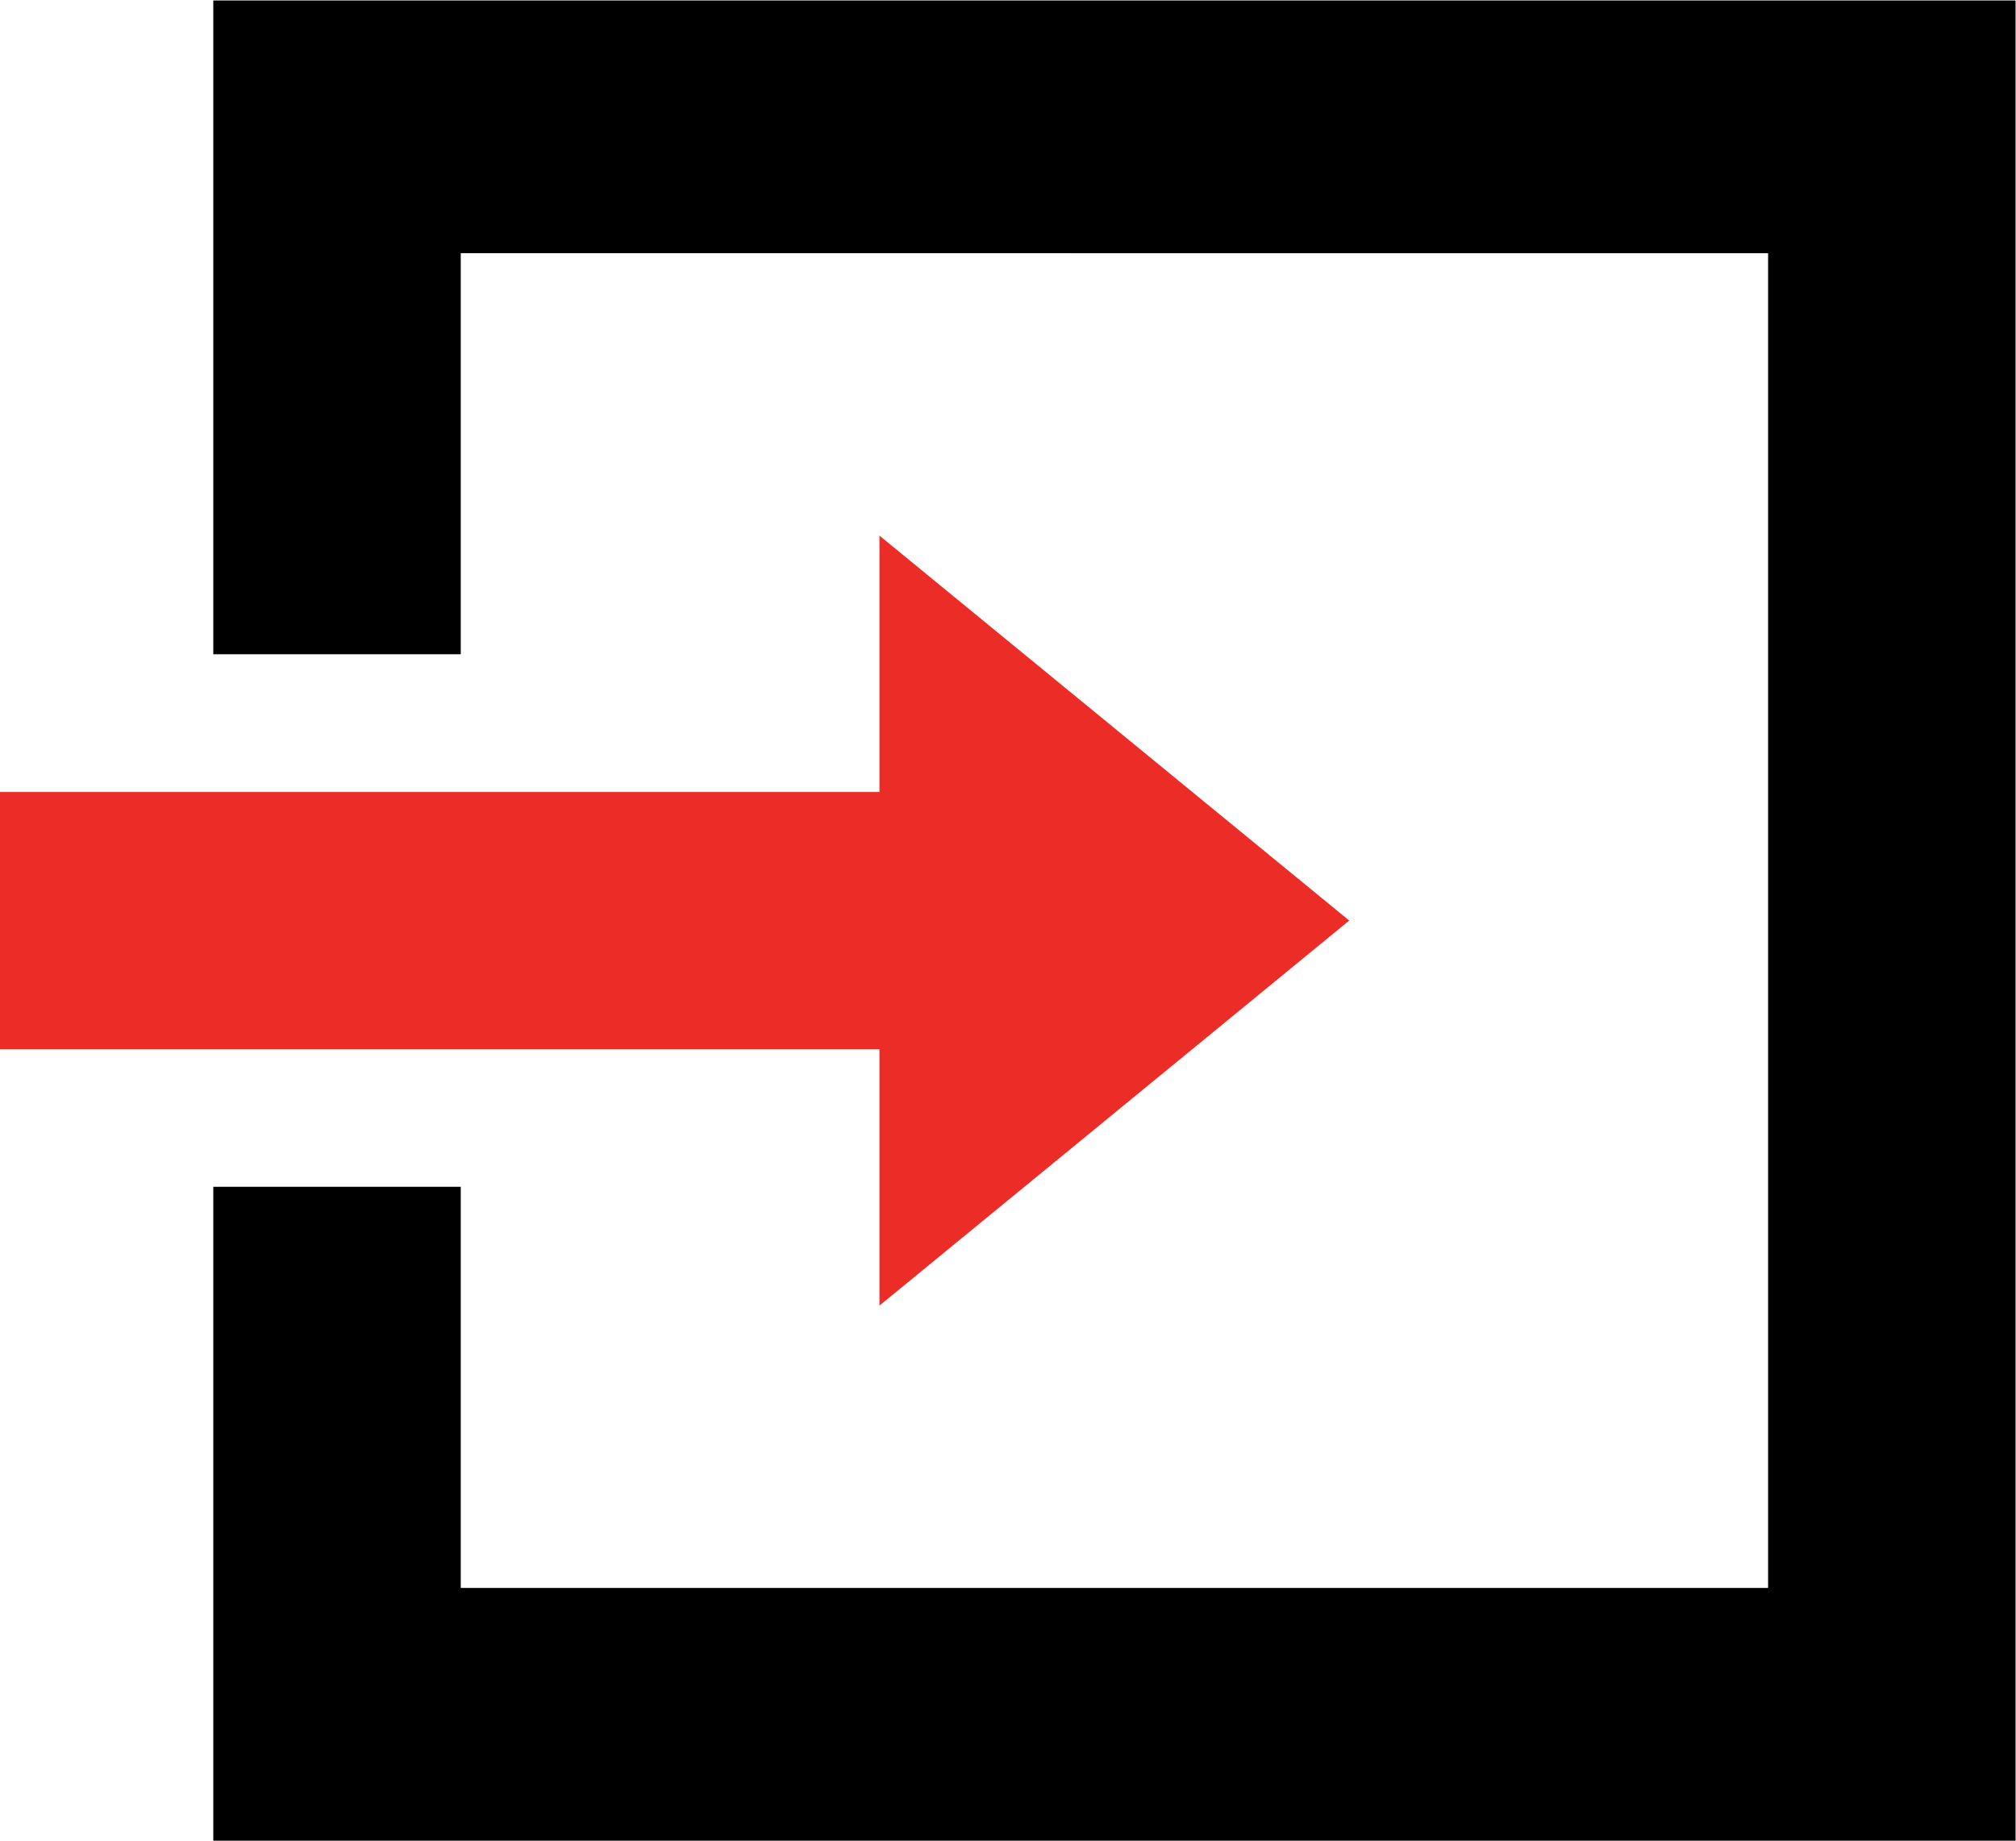 <?xml version="1.0" encoding="UTF-8" standalone="no"?>
<svg
   xmlns:dc="http://purl.org/dc/elements/1.1/"
   xmlns:cc="http://creativecommons.org/ns#"
   xmlns:rdf="http://www.w3.org/1999/02/22-rdf-syntax-ns#"
   xmlns:svg="http://www.w3.org/2000/svg"
   xmlns="http://www.w3.org/2000/svg"
   viewBox="0 0 30.667 28"
   height="28"
   width="30.667"
   xml:space="preserve"
   id="svg2"
   version="1.1"><defs
     id="defs6" /><g
     transform="matrix(1.333,0,0,-1.333,0,28)"
     id="g10"><g
       transform="translate(2.434,21)"
       id="g12"><path
         id="path14"
         style="fill:#000000;fill-opacity:1;fill-rule:nonzero;stroke:none"
         d="m 0,0 v -3.93 -3.531 h 2.824 v 4.577 H 17.743 V -18.116 H 2.824 v 4.578 H 0 V -17.069 -21 h 3.849 12.868 3.85 V 0 Z" /></g><g
       transform="translate(10.036,11.967)"
       id="g16"><path
         id="path18"
         style="fill:#ec2c26;fill-opacity:1;fill-rule:nonzero;stroke:none"
         d="M 0,0 H -10.036 V -2.935 H 0 V -5.861 L 5.361,-1.467 0,2.926 Z" /></g></g></svg>